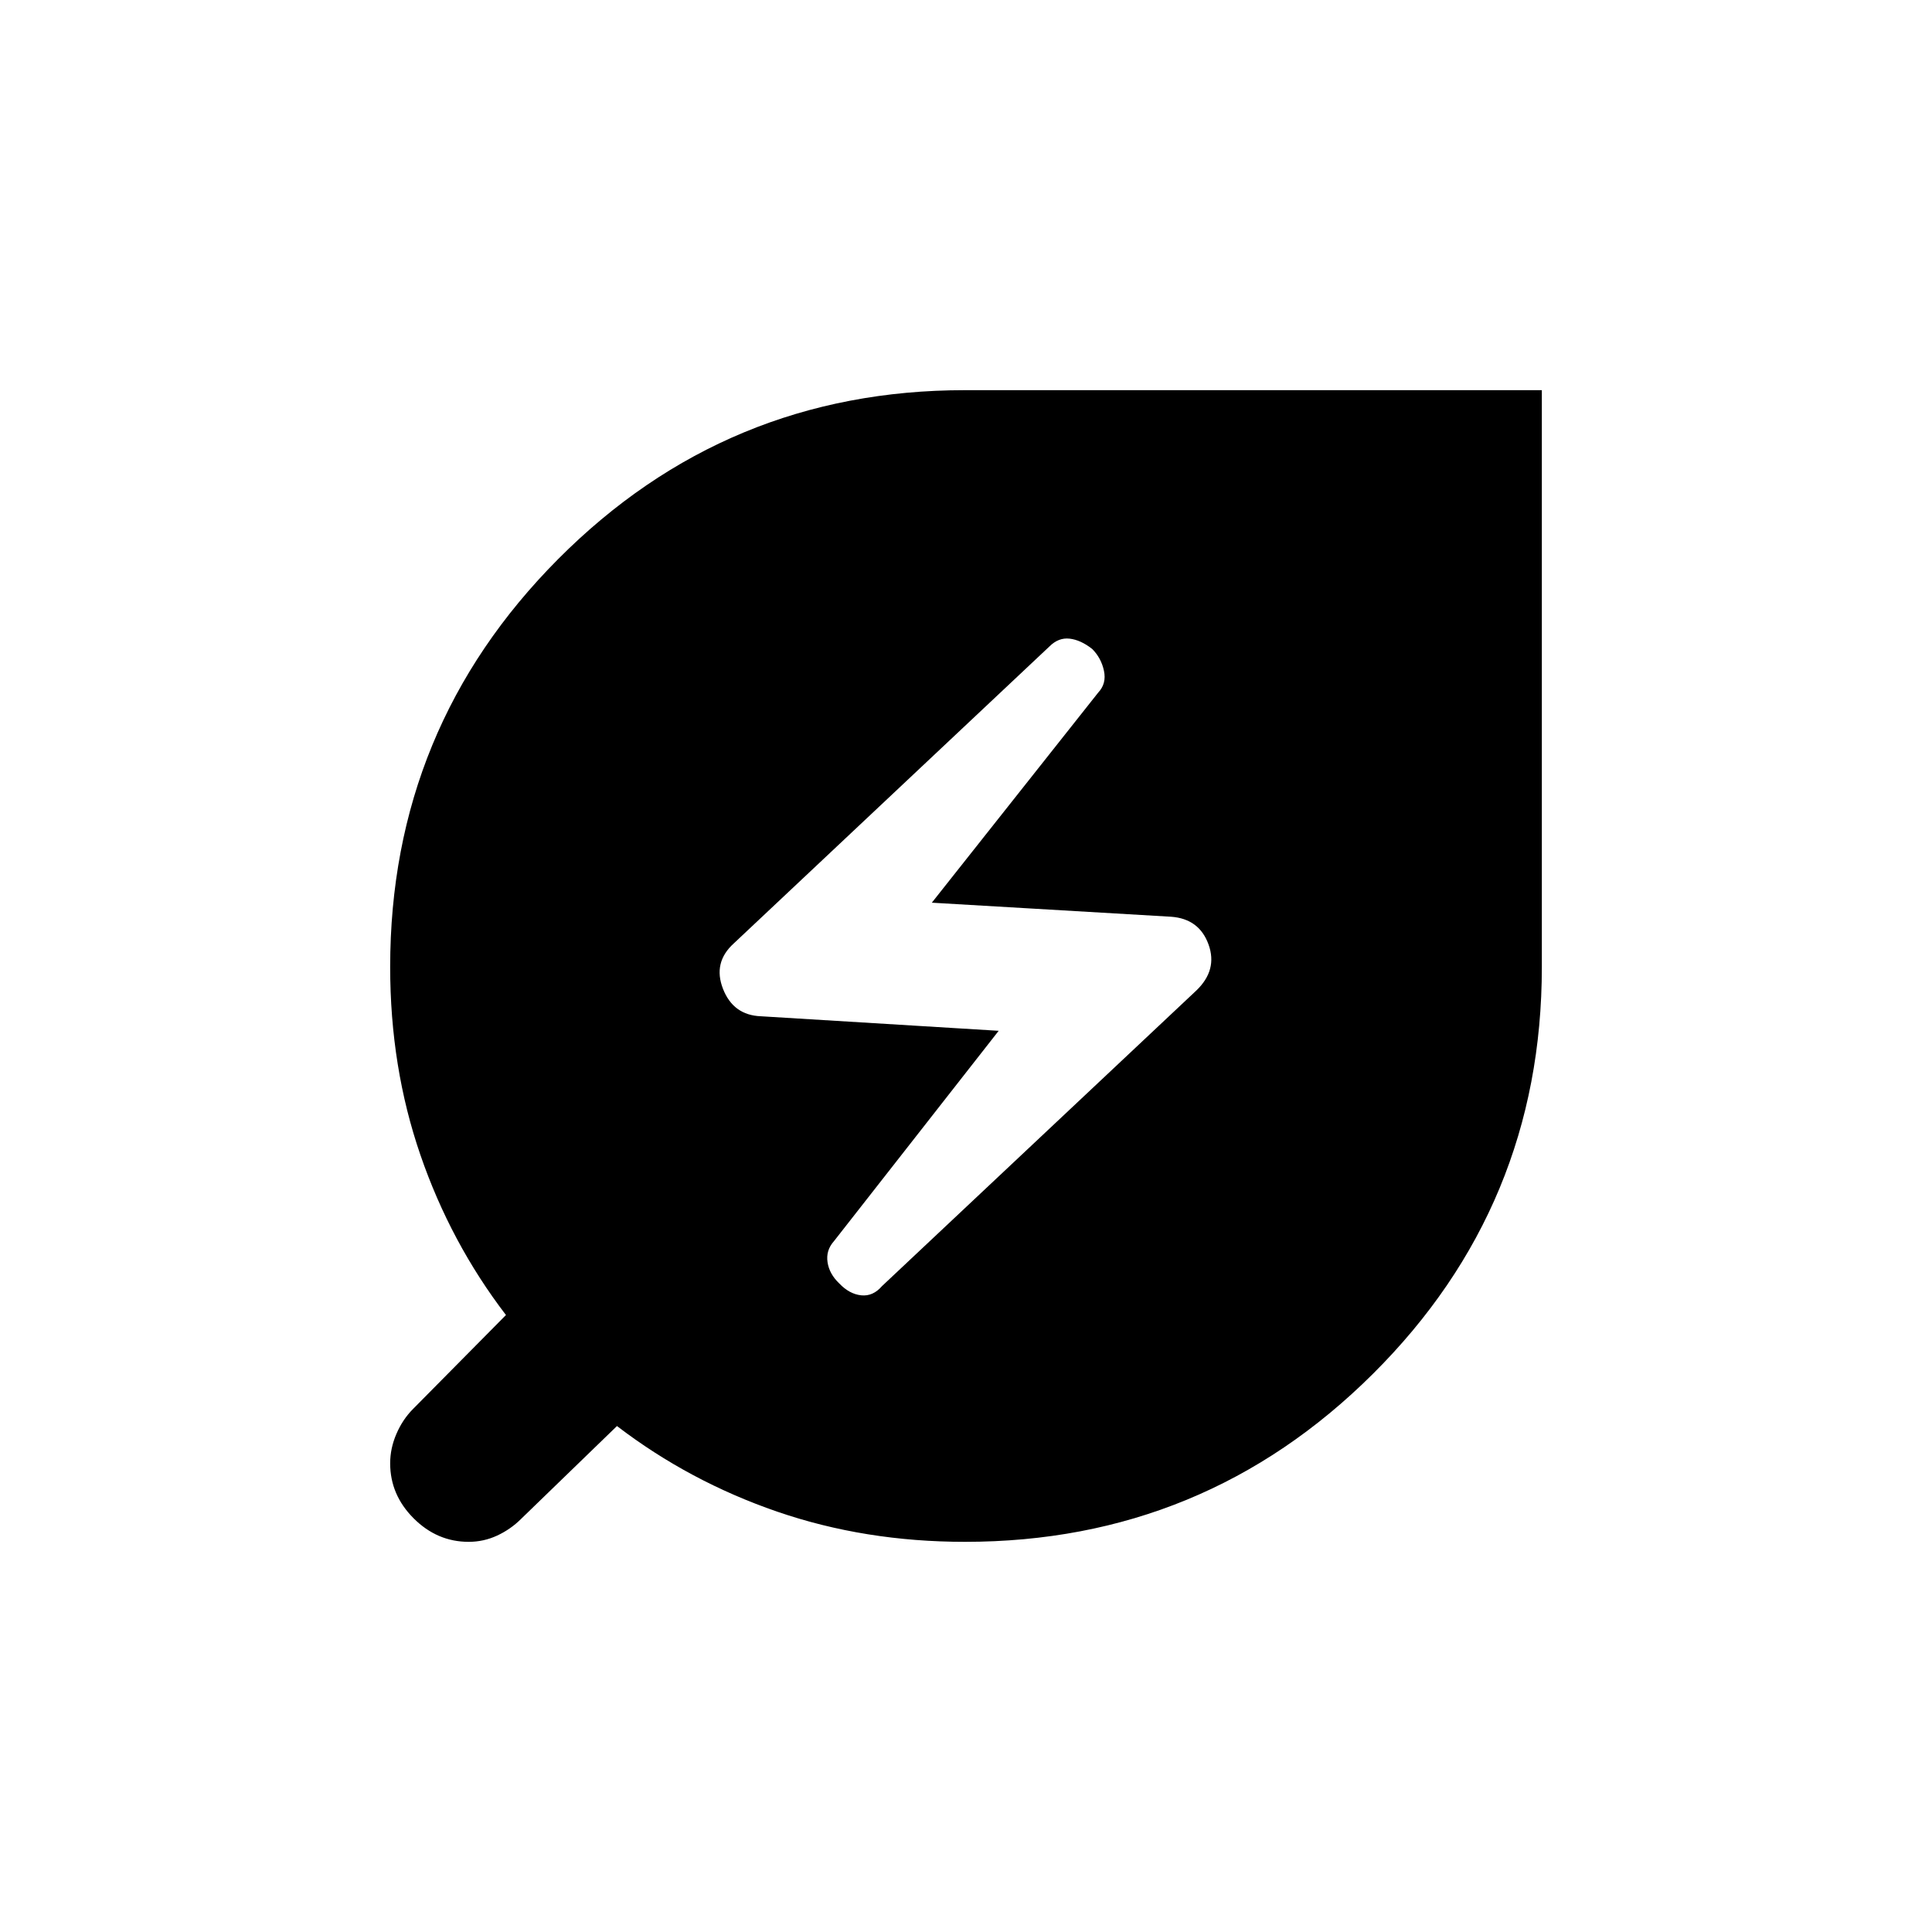 <svg xmlns="http://www.w3.org/2000/svg" height="20" viewBox="0 -960 960 960" width="20"><path d="m438.3-320.98 156.09-146.78q10.74-10.24 6.11-22.98t-18.61-13.74l-118.87-6.98 82.65-104.37q4.24-4.5 2.88-10.85-1.35-6.36-5.85-10.86-5.74-4.5-11.24-5.12-5.5-.62-10 3.88L364.63-491.24q-10.5 9.5-5.37 22.61t18.87 13.61l118.11 7.22-81.91 104.6q-4 4.5-3.13 10.37.87 5.87 5.87 10.61 5 5.24 10.86 5.86 5.87.62 10.37-4.62Zm41.2 127.11q-49.74 0-93.35-15.01-43.61-15.01-79.58-42.53l-47.61 46.11q-5.22 5.21-11.93 8.32-6.7 3.11-14.16 3.11-15.65 0-27.33-11.67-11.67-11.68-11.67-27.33 0-7.46 3.11-14.66 3.11-7.21 8.32-12.43l46.11-46.61q-27.52-35.97-42.53-79.58-15.01-43.61-15.01-93.35 0-118.85 83.51-202.74 83.51-83.89 202.12-83.89h286.63v286.63q0 118.61-83.89 202.12T479.5-193.87Z"/></svg>